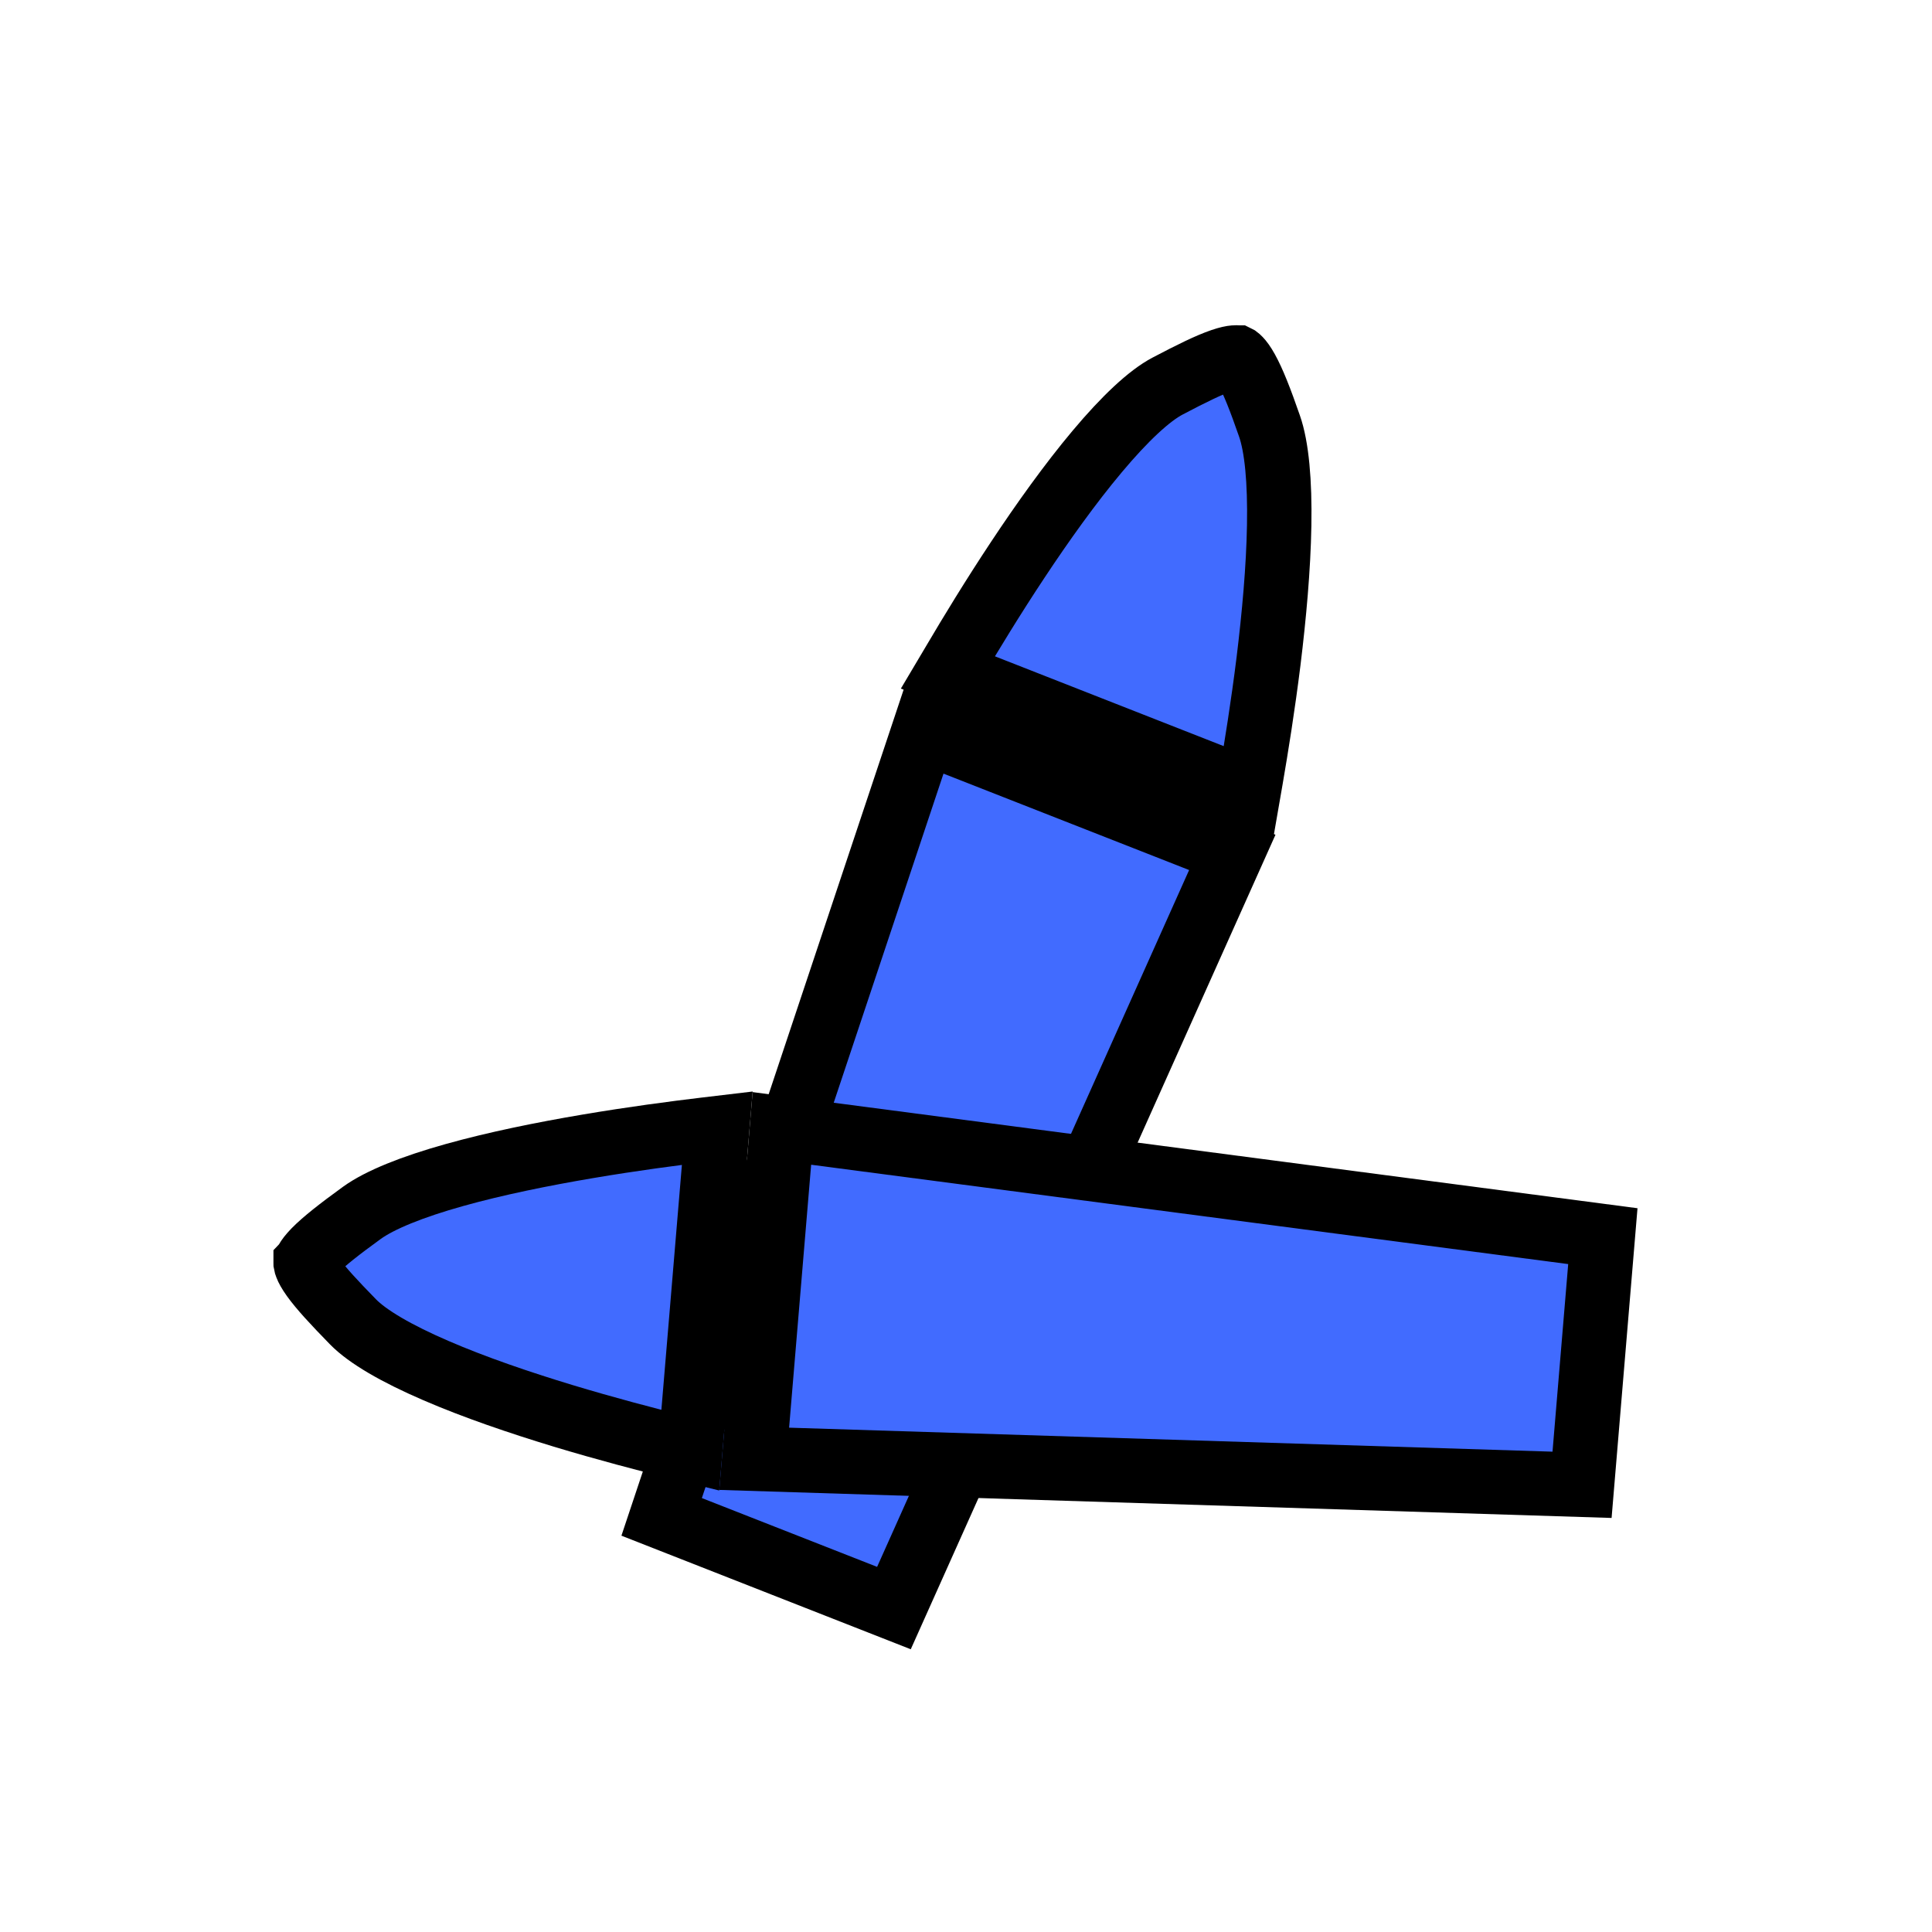 <svg width="30" height="30" viewBox="0 0 30 30" fill="none" xmlns="http://www.w3.org/2000/svg">
<g filter="url(#filter0_d)">
<path d="M10.274 21.554L14.343 9.355L19.135 11.236L13.881 22.97L10.274 21.554Z" fill="#416BFF" stroke="black"/>
<path d="M18.13 3.995C18.51 3.795 18.773 3.667 18.971 3.599C19.067 3.566 19.13 3.554 19.17 3.551C19.189 3.549 19.201 3.55 19.207 3.551C19.21 3.551 19.212 3.551 19.213 3.552L19.214 3.552L19.216 3.553C19.216 3.553 19.218 3.554 19.22 3.555C19.224 3.558 19.233 3.565 19.245 3.578C19.271 3.605 19.309 3.654 19.358 3.742C19.459 3.924 19.568 4.199 19.712 4.614C19.826 4.939 19.875 5.477 19.863 6.157C19.852 6.82 19.784 7.563 19.698 8.265C19.611 8.965 19.506 9.615 19.424 10.091C19.412 10.156 19.401 10.218 19.391 10.276L14.72 8.442C14.754 8.385 14.79 8.323 14.828 8.258C15.073 7.842 15.414 7.281 15.801 6.697C16.189 6.111 16.618 5.51 17.037 5.011C17.467 4.498 17.846 4.144 18.13 3.995Z" fill="#416BFF" stroke="black"/>
</g>
<g filter="url(#filter1_d)">
<path d="M24.566 21.056L11.711 20.652L12.141 15.522L24.889 17.195L24.566 21.056Z" fill="#416BFF" stroke="black"/>
<path d="M5.481 18.525C5.181 18.218 4.983 18.003 4.861 17.833C4.802 17.75 4.772 17.694 4.758 17.656C4.751 17.639 4.748 17.627 4.747 17.621C4.747 17.618 4.746 17.616 4.746 17.615L4.746 17.613L4.747 17.612C4.747 17.611 4.747 17.61 4.748 17.607C4.749 17.602 4.753 17.592 4.762 17.577C4.78 17.544 4.817 17.493 4.887 17.421C5.033 17.273 5.265 17.09 5.621 16.832C5.9 16.631 6.402 16.429 7.056 16.246C7.695 16.067 8.426 15.919 9.123 15.801C9.819 15.683 10.472 15.597 10.951 15.54C11.017 15.532 11.079 15.525 11.138 15.518L10.719 20.519C10.654 20.503 10.585 20.486 10.511 20.468C10.043 20.352 9.408 20.186 8.737 19.983C8.065 19.779 7.366 19.541 6.768 19.282C6.153 19.017 5.705 18.755 5.481 18.525Z" fill="#416BFF" stroke="black"/>
</g>
<defs>
<filter id="filter0_d" x="4.977" y="0" width="21.422" height="29.848" filterUnits="userSpaceOnUse" color-interpolation-filters="sRGB">
<feFlood flood-opacity="0" result="BackgroundImageFix"/>
<feColorMatrix in="SourceAlpha" type="matrix" values="0 0 0 0 0 0 0 0 0 0 0 0 0 0 0 0 0 0 127 0"/>
<feOffset dy="2"/>
<feGaussianBlur stdDeviation="2"/>
<feColorMatrix type="matrix" values="0 0 0 0 0 0 0 0 0 0 0 0 0 0 0 0 0 0 0.25 0"/>
<feBlend mode="normal" in2="BackgroundImageFix" result="effect1_dropShadow"/>
<feBlend mode="normal" in="SourceGraphic" in2="effect1_dropShadow" result="shape"/>
</filter>
<filter id="filter1_d" x="0" y="12.358" width="29.481" height="15.932" filterUnits="userSpaceOnUse" color-interpolation-filters="sRGB">
<feFlood flood-opacity="0" result="BackgroundImageFix"/>
<feColorMatrix in="SourceAlpha" type="matrix" values="0 0 0 0 0 0 0 0 0 0 0 0 0 0 0 0 0 0 127 0"/>
<feOffset dy="2"/>
<feGaussianBlur stdDeviation="2"/>
<feColorMatrix type="matrix" values="0 0 0 0 0 0 0 0 0 0 0 0 0 0 0 0 0 0 0.25 0"/>
<feBlend mode="normal" in2="BackgroundImageFix" result="effect1_dropShadow"/>
<feBlend mode="normal" in="SourceGraphic" in2="effect1_dropShadow" result="shape"/>
</filter>
</defs>
</svg>
